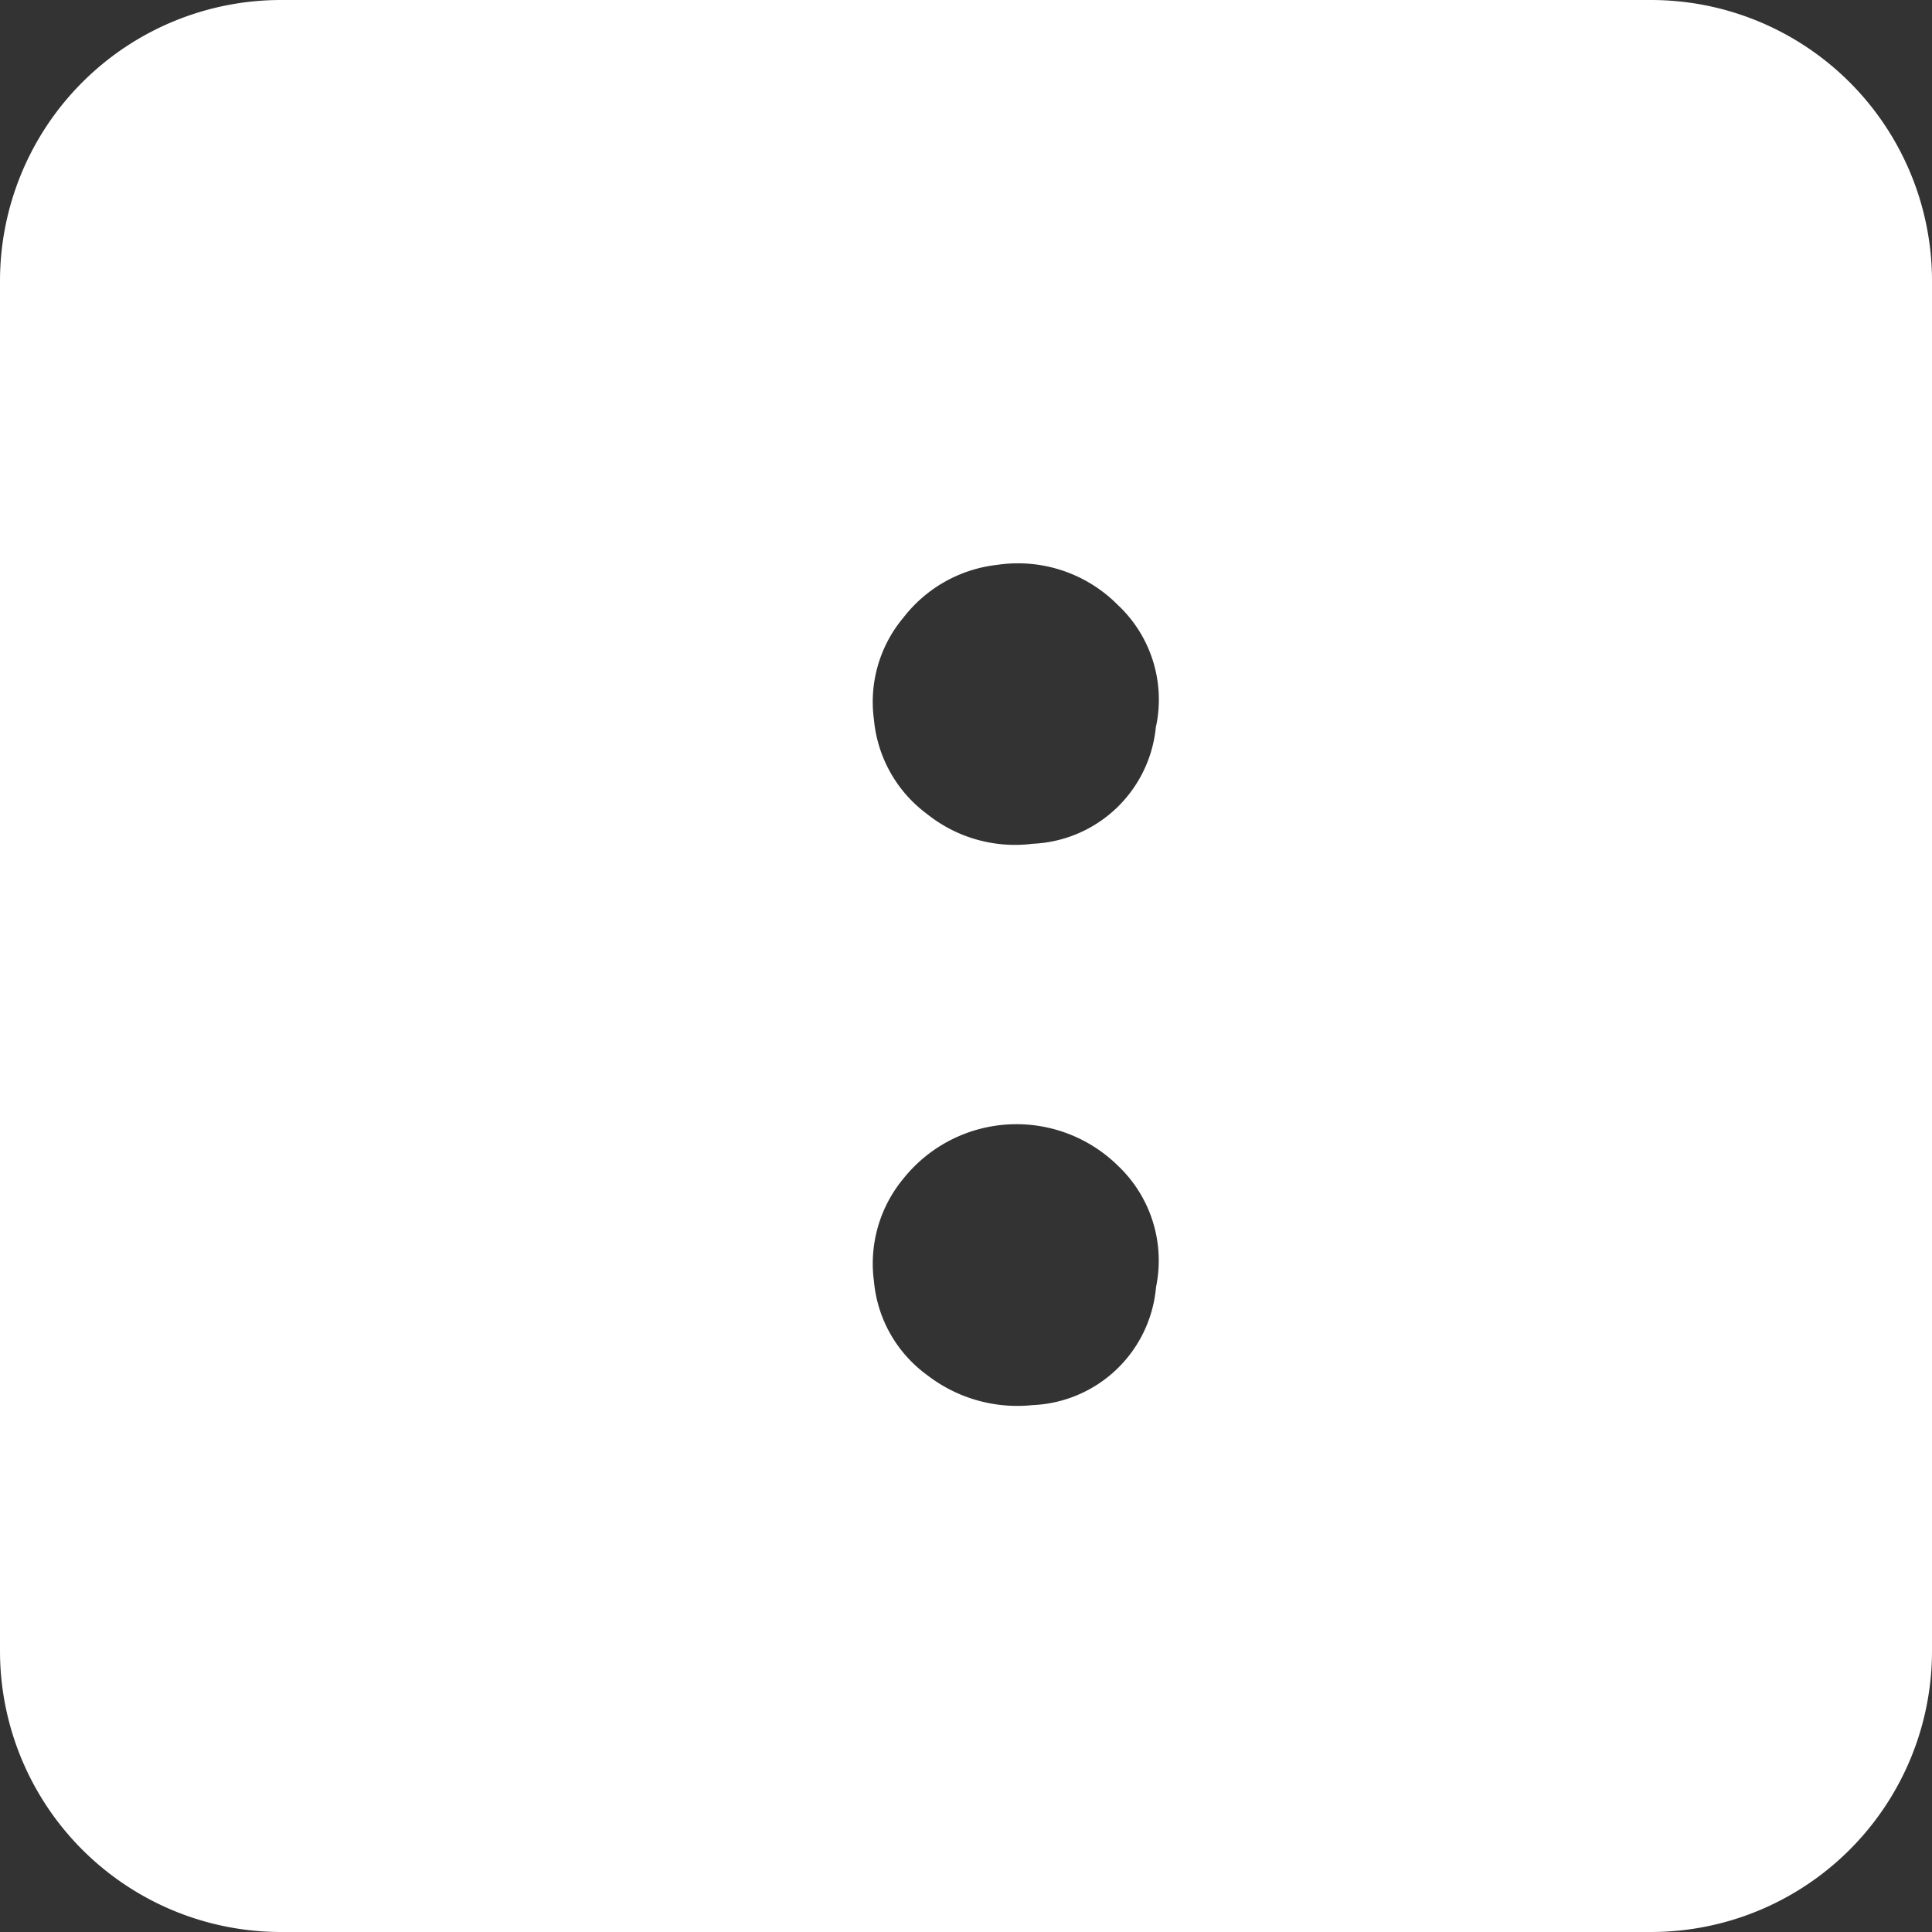 <svg xmlns="http://www.w3.org/2000/svg" viewBox="0 0 55 55"><rect x="0" y="0" width="55" height="55" fill="#333333" stroke="none"/><defs><style>.cls-1{fill:#fff;}</style></defs><title>colon_white</title><g id="Layer_2" data-name="Layer 2"><g id="Black"><path class="cls-1" d="M47,0H8A8,8,0,0,0,0,8V47a8,8,0,0,0,8,8H47a8,8,0,0,0,8-8V8A8,8,0,0,0,47,0ZM32.91,36.64A3.68,3.68,0,0,1,29.4,40a4.19,4.19,0,0,1-3-.85,3.71,3.71,0,0,1-1.52-2.67,3.79,3.79,0,0,1,.84-2.93,4.12,4.12,0,0,1,6.1-.37A3.72,3.72,0,0,1,32.91,36.64Zm0-16a3.68,3.68,0,0,1-3.51,3.38,4,4,0,0,1-3-.84,3.77,3.77,0,0,1-1.52-2.69,3.73,3.73,0,0,1,.84-2.91,3.92,3.92,0,0,1,2.67-1.5,4,4,0,0,1,3.43,1.14A3.69,3.69,0,0,1,32.91,20.68Z"/></g></g></svg>